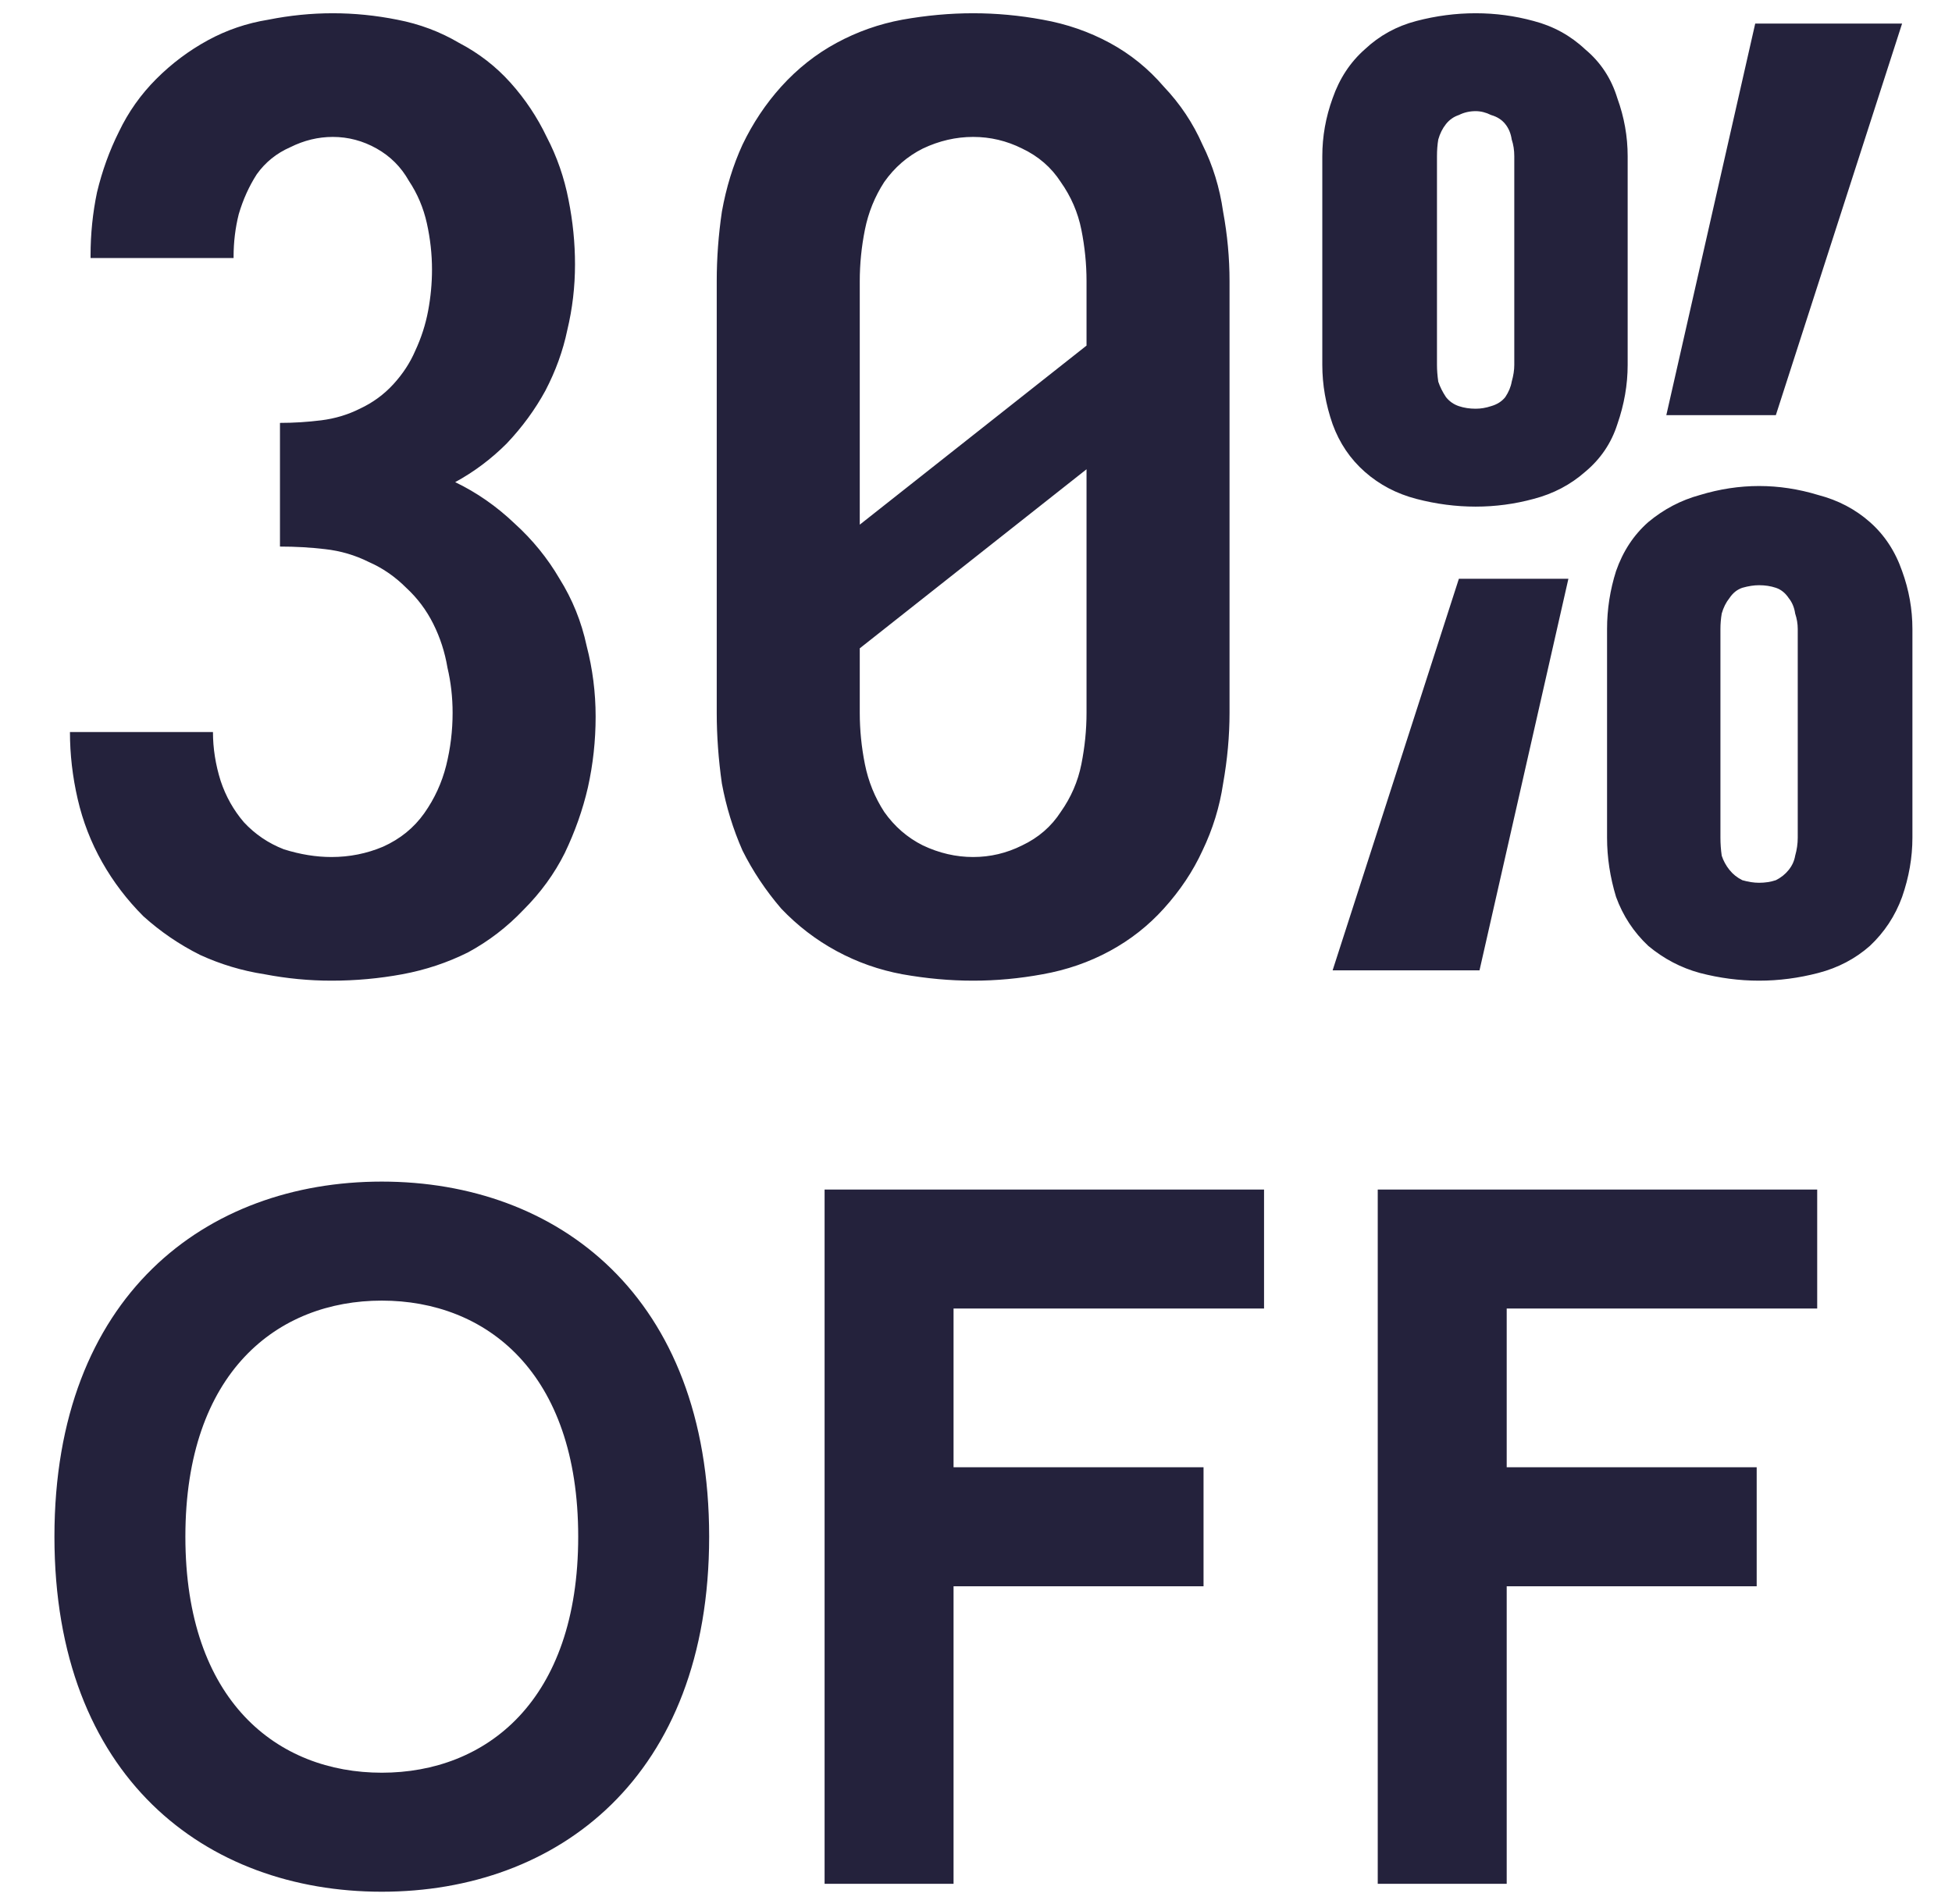 <svg width="122" height="119" viewBox="0 0 122 119" fill="none" xmlns="http://www.w3.org/2000/svg">
<path d="M20.719 61.304C19.323 61.304 17.927 61.17 16.531 60.902C15.135 60.687 13.793 60.284 12.505 59.694C11.216 59.05 10.035 58.244 8.962 57.278C7.942 56.258 7.083 55.131 6.385 53.896C5.687 52.661 5.177 51.346 4.855 49.95C4.533 48.554 4.372 47.158 4.372 45.763H13.31C13.31 46.783 13.471 47.803 13.793 48.823C14.115 49.789 14.599 50.648 15.243 51.4C15.941 52.151 16.773 52.715 17.739 53.091C18.759 53.413 19.752 53.574 20.719 53.574C21.846 53.574 22.92 53.359 23.94 52.929C25.013 52.446 25.872 51.748 26.517 50.836C27.161 49.923 27.617 48.93 27.886 47.856C28.154 46.783 28.288 45.682 28.288 44.555C28.288 43.588 28.181 42.649 27.966 41.736C27.805 40.77 27.51 39.857 27.08 38.998C26.651 38.139 26.087 37.388 25.389 36.744C24.691 36.046 23.913 35.509 23.054 35.133C22.195 34.703 21.282 34.435 20.316 34.328C19.403 34.22 18.464 34.167 17.498 34.167V26.436C18.357 26.436 19.215 26.382 20.074 26.275C20.933 26.168 21.739 25.926 22.49 25.55C23.296 25.174 23.993 24.665 24.584 24.02C25.174 23.376 25.631 22.678 25.953 21.927C26.329 21.121 26.597 20.289 26.758 19.43C26.919 18.571 27 17.712 27 16.853C27 15.887 26.892 14.921 26.678 13.954C26.463 12.988 26.087 12.102 25.55 11.297C25.067 10.438 24.396 9.767 23.537 9.284C22.678 8.801 21.765 8.559 20.799 8.559C19.887 8.559 19.001 8.774 18.142 9.203C17.283 9.579 16.585 10.143 16.048 10.894C15.565 11.646 15.189 12.478 14.921 13.391C14.706 14.25 14.599 15.135 14.599 16.048V16.129H5.66V15.967C5.66 14.625 5.794 13.31 6.063 12.022C6.385 10.68 6.841 9.418 7.432 8.237C8.022 7.002 8.801 5.902 9.767 4.935C10.733 3.969 11.807 3.164 12.988 2.519C14.169 1.875 15.431 1.446 16.773 1.231C18.115 0.963 19.457 0.828 20.799 0.828C22.141 0.828 23.483 0.963 24.826 1.231C26.221 1.499 27.51 1.983 28.691 2.681C29.926 3.325 30.999 4.157 31.912 5.177C32.825 6.197 33.576 7.324 34.167 8.559C34.811 9.794 35.267 11.109 35.536 12.505C35.804 13.847 35.938 15.189 35.938 16.531C35.938 17.927 35.777 19.296 35.455 20.638C35.187 21.927 34.73 23.188 34.086 24.423C33.442 25.604 32.637 26.704 31.67 27.724C30.704 28.691 29.63 29.496 28.449 30.14C29.791 30.785 31.026 31.643 32.154 32.717C33.281 33.737 34.22 34.891 34.972 36.18C35.777 37.468 36.341 38.864 36.663 40.367C37.039 41.817 37.227 43.293 37.227 44.796C37.227 46.3 37.066 47.776 36.744 49.225C36.422 50.621 35.938 51.99 35.294 53.332C34.65 54.621 33.791 55.802 32.717 56.875C31.697 57.949 30.543 58.835 29.255 59.533C27.966 60.177 26.597 60.633 25.148 60.902C23.698 61.17 22.222 61.304 20.719 61.304ZM60.821 61.304C59.372 61.304 57.895 61.17 56.392 60.902C54.943 60.633 53.574 60.15 52.285 59.452C50.997 58.754 49.843 57.868 48.823 56.795C47.856 55.667 47.051 54.46 46.407 53.171C45.816 51.829 45.387 50.433 45.118 48.984C44.904 47.48 44.796 46.004 44.796 44.555V17.578C44.796 16.129 44.904 14.679 45.118 13.23C45.387 11.726 45.816 10.331 46.407 9.042C47.051 7.7 47.856 6.492 48.823 5.418C49.843 4.291 50.997 3.378 52.285 2.681C53.574 1.983 54.943 1.499 56.392 1.231C57.895 0.963 59.372 0.828 60.821 0.828C62.271 0.828 63.72 0.963 65.17 1.231C66.673 1.499 68.069 1.983 69.357 2.681C70.646 3.378 71.773 4.291 72.739 5.418C73.759 6.492 74.565 7.7 75.155 9.042C75.799 10.331 76.229 11.726 76.444 13.23C76.712 14.679 76.846 16.129 76.846 17.578V44.555C76.846 46.004 76.712 47.48 76.444 48.984C76.229 50.433 75.799 51.829 75.155 53.171C74.565 54.46 73.759 55.667 72.739 56.795C71.773 57.868 70.646 58.754 69.357 59.452C68.069 60.15 66.673 60.633 65.17 60.902C63.72 61.17 62.271 61.304 60.821 61.304ZM53.735 32.798L67.908 21.604V17.578C67.908 16.504 67.8 15.431 67.585 14.357C67.371 13.283 66.941 12.29 66.297 11.377C65.707 10.465 64.901 9.767 63.881 9.284C62.915 8.801 61.895 8.559 60.821 8.559C59.748 8.559 58.701 8.801 57.681 9.284C56.714 9.767 55.909 10.465 55.265 11.377C54.674 12.29 54.272 13.283 54.057 14.357C53.842 15.431 53.735 16.504 53.735 17.578V32.798ZM60.821 53.574C61.895 53.574 62.915 53.332 63.881 52.849C64.901 52.366 65.707 51.668 66.297 50.755C66.941 49.843 67.371 48.849 67.585 47.776C67.8 46.702 67.908 45.628 67.908 44.555V29.335L53.735 40.528V44.555C53.735 45.628 53.842 46.702 54.057 47.776C54.272 48.849 54.674 49.843 55.265 50.755C55.909 51.668 56.714 52.366 57.681 52.849C58.701 53.332 59.748 53.574 60.821 53.574ZM92.227 31.67C90.992 31.67 89.757 31.509 88.523 31.187C87.288 30.865 86.214 30.301 85.302 29.496C84.389 28.691 83.718 27.698 83.288 26.517C82.859 25.282 82.644 24.047 82.644 22.812V9.767C82.644 8.532 82.859 7.324 83.288 6.143C83.718 4.908 84.389 3.888 85.302 3.083C86.214 2.224 87.288 1.634 88.523 1.312C89.757 0.989 90.992 0.828 92.227 0.828C93.462 0.828 94.669 0.989 95.851 1.312C97.085 1.634 98.159 2.224 99.072 3.083C100.038 3.888 100.709 4.908 101.085 6.143C101.514 7.324 101.729 8.532 101.729 9.767V22.812C101.729 24.047 101.514 25.282 101.085 26.517C100.709 27.698 100.038 28.691 99.072 29.496C98.159 30.301 97.085 30.865 95.851 31.187C94.669 31.509 93.462 31.67 92.227 31.67ZM104.145 25.953L109.701 1.473H118.881L110.99 25.953H104.145ZM92.227 25.55C92.549 25.55 92.871 25.497 93.193 25.389C93.569 25.282 93.864 25.094 94.079 24.826C94.294 24.503 94.428 24.181 94.482 23.859C94.589 23.483 94.643 23.134 94.643 22.812V9.767C94.643 9.391 94.589 9.042 94.482 8.72C94.428 8.344 94.294 8.022 94.079 7.754C93.864 7.485 93.569 7.297 93.193 7.19C92.871 7.029 92.549 6.948 92.227 6.948C91.851 6.948 91.502 7.029 91.18 7.19C90.858 7.297 90.59 7.485 90.375 7.754C90.16 8.022 89.999 8.344 89.892 8.72C89.838 9.042 89.811 9.391 89.811 9.767V22.812C89.811 23.134 89.838 23.483 89.892 23.859C89.999 24.181 90.16 24.503 90.375 24.826C90.59 25.094 90.858 25.282 91.18 25.389C91.502 25.497 91.851 25.55 92.227 25.55ZM109.943 61.304C108.708 61.304 107.473 61.143 106.239 60.821C105.058 60.499 103.984 59.935 103.018 59.13C102.105 58.271 101.434 57.251 101.004 56.07C100.629 54.835 100.441 53.601 100.441 52.366V39.32C100.441 38.086 100.629 36.878 101.004 35.697C101.434 34.462 102.105 33.442 103.018 32.637C103.984 31.831 105.058 31.268 106.239 30.946C107.473 30.57 108.708 30.382 109.943 30.382C111.178 30.382 112.412 30.57 113.647 30.946C114.882 31.268 115.956 31.831 116.868 32.637C117.781 33.442 118.452 34.462 118.881 35.697C119.311 36.878 119.526 38.086 119.526 39.32V52.366C119.526 53.601 119.311 54.835 118.881 56.07C118.452 57.251 117.781 58.271 116.868 59.13C115.956 59.935 114.882 60.499 113.647 60.821C112.412 61.143 111.178 61.304 109.943 61.304ZM83.288 60.66L91.18 36.18H98.025L92.469 60.66H83.288ZM109.943 55.184C110.319 55.184 110.668 55.131 110.99 55.023C111.312 54.862 111.58 54.648 111.795 54.379C112.01 54.111 112.144 53.815 112.198 53.493C112.305 53.117 112.359 52.742 112.359 52.366V39.32C112.359 38.998 112.305 38.676 112.198 38.354C112.144 37.978 112.01 37.656 111.795 37.388C111.58 37.066 111.312 36.851 110.99 36.744C110.668 36.636 110.319 36.583 109.943 36.583C109.621 36.583 109.272 36.636 108.896 36.744C108.574 36.851 108.305 37.066 108.091 37.388C107.876 37.656 107.715 37.978 107.608 38.354C107.554 38.676 107.527 38.998 107.527 39.32V52.366C107.527 52.742 107.554 53.117 107.608 53.493C107.715 53.815 107.876 54.111 108.091 54.379C108.305 54.648 108.574 54.862 108.896 55.023C109.272 55.131 109.621 55.184 109.943 55.184Z" fill="#24223C"/>
<path d="M23.862 73.864C34.836 73.864 44.322 80.994 44.322 96.06C44.322 111.126 34.836 118.256 23.862 118.256C12.888 118.256 3.402 111.126 3.402 96.06C3.402 80.994 12.888 73.864 23.862 73.864ZM23.862 81.304C17.352 81.304 11.586 85.768 11.586 96.06C11.586 106.352 17.352 110.816 23.862 110.816C30.372 110.816 36.138 106.352 36.138 96.06C36.138 85.768 30.372 81.304 23.862 81.304ZM51.537 74.36H79.003V81.8H59.597V91.72H75.221V99.16H59.597V117.76H51.537V74.36ZM86.109 74.36H113.575V81.8H94.169V91.72H109.793V99.16H94.169V117.76H86.109V74.36Z" fill="#24223C"/>
</svg>
